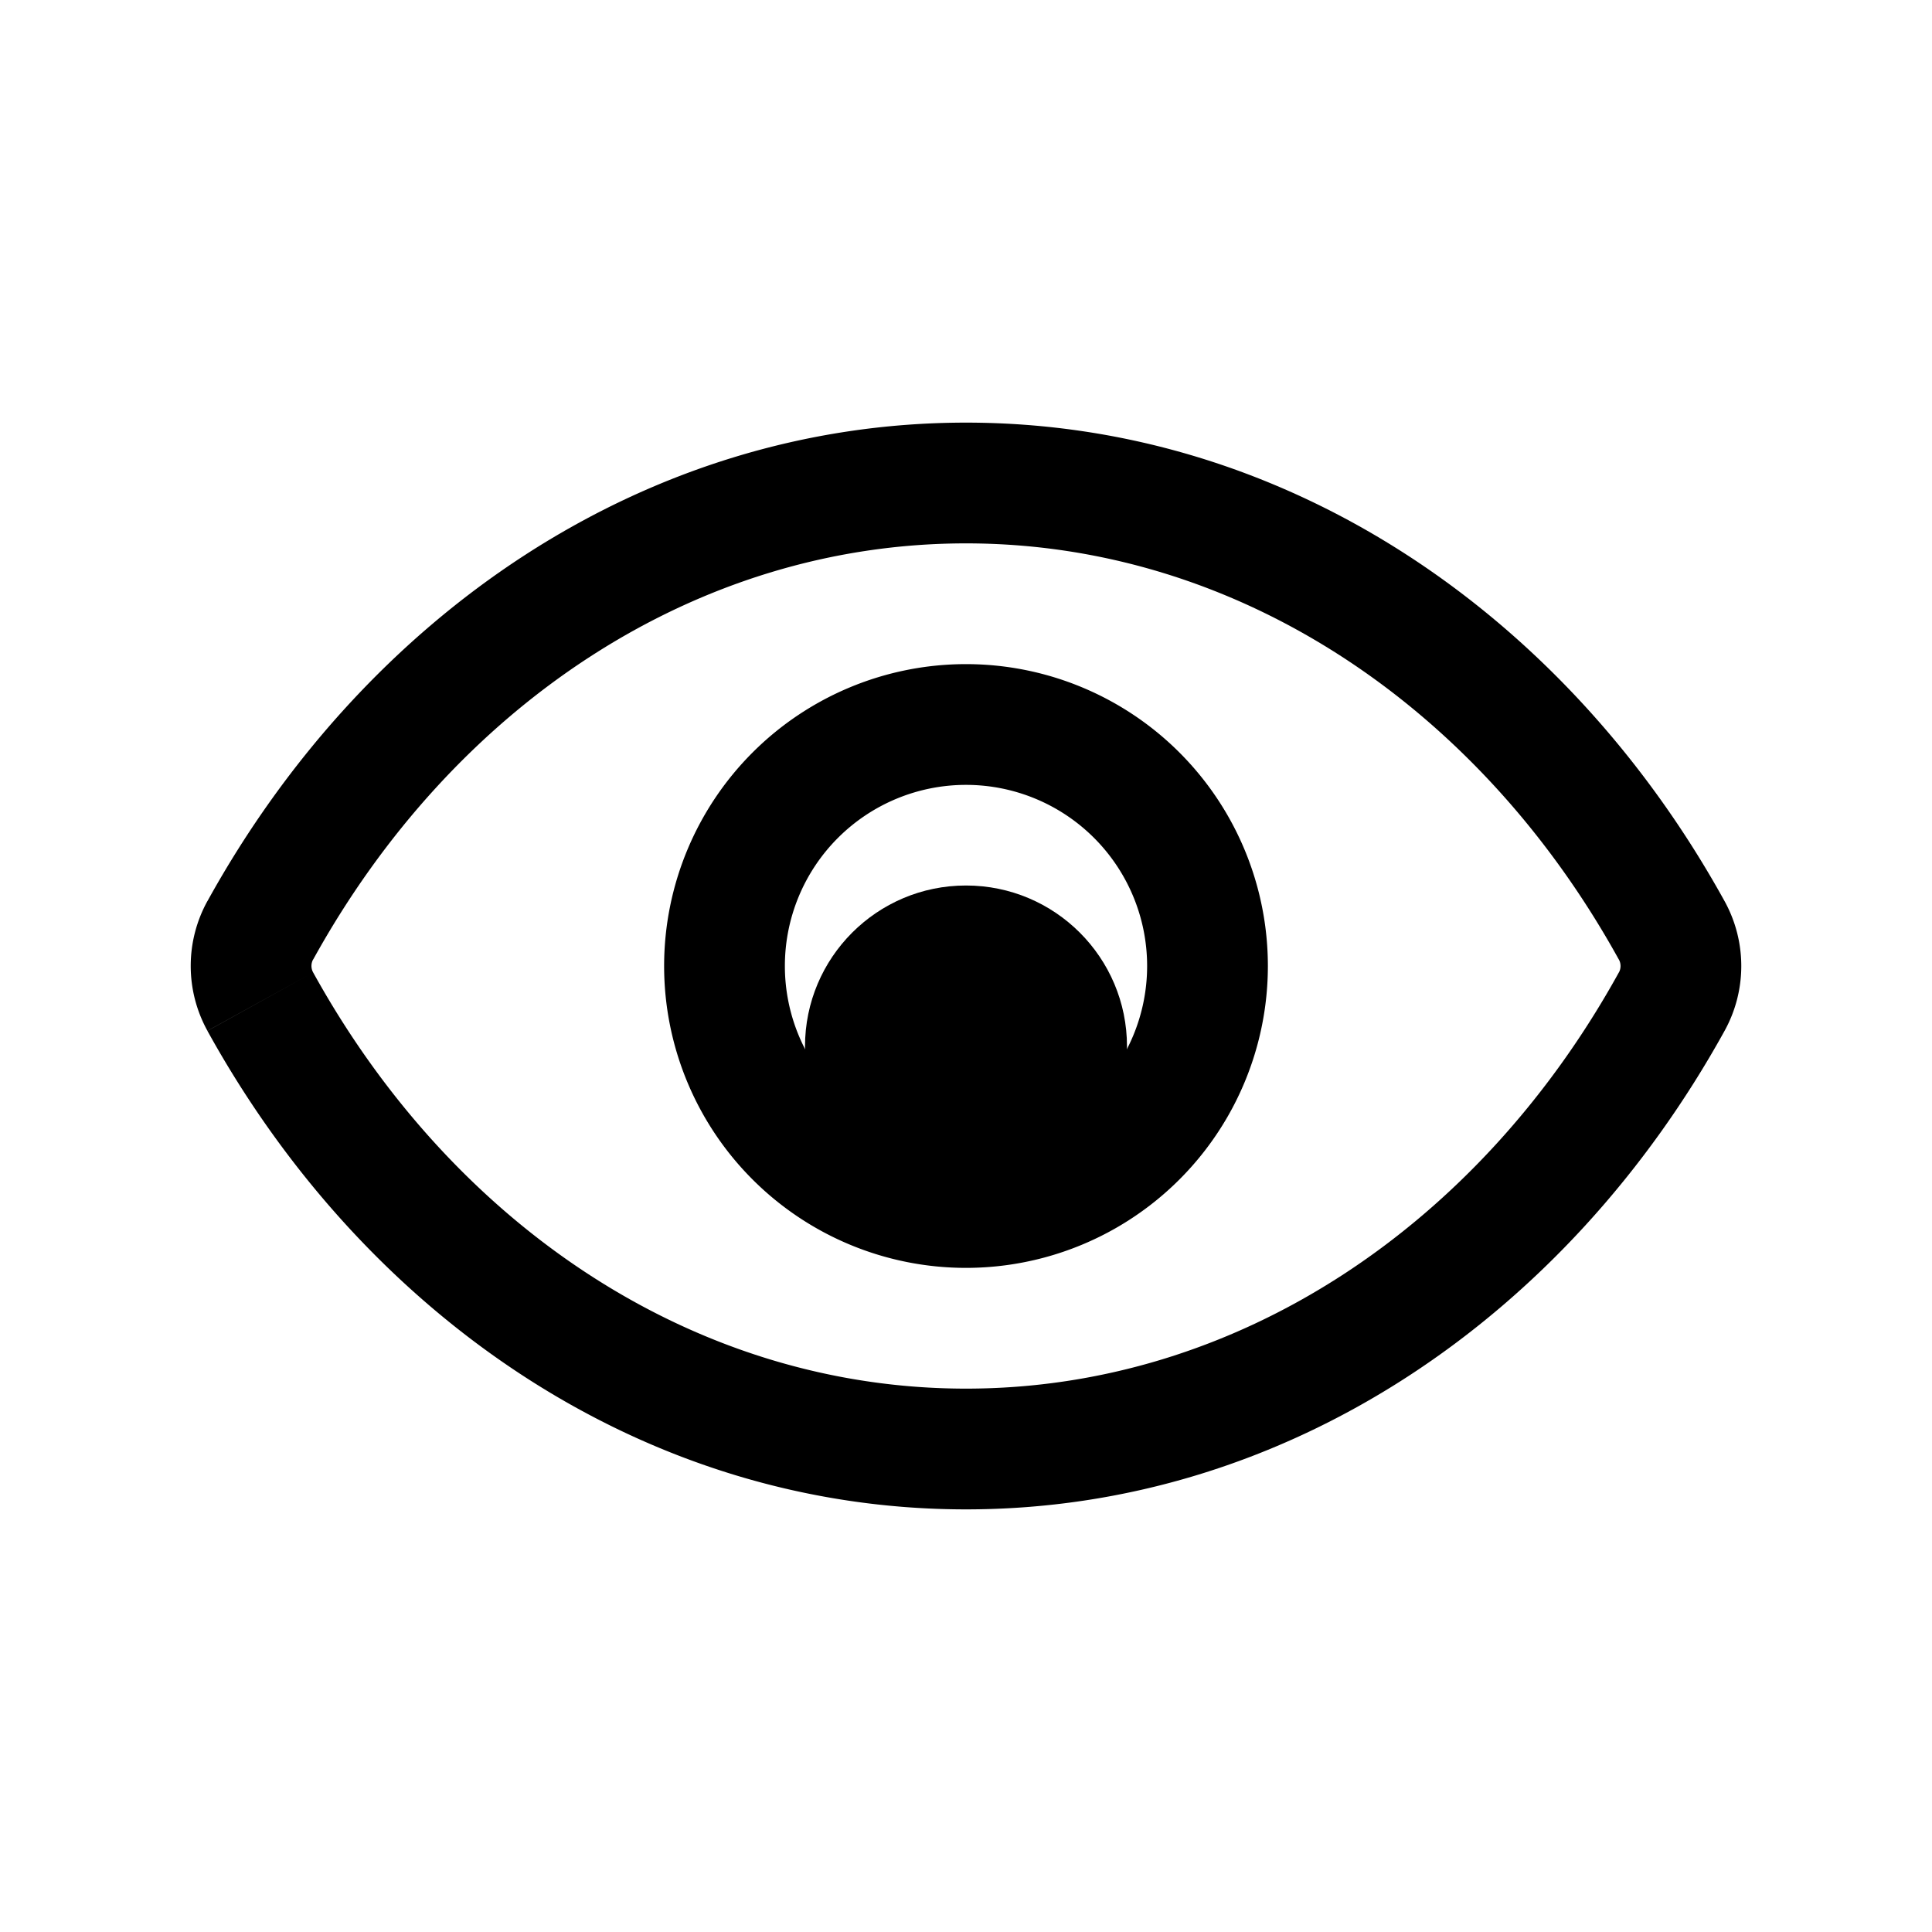 <svg xmlns="http://www.w3.org/2000/svg" width="24" height="24" fill="none" viewBox="0 0 24 24">
  <circle cx="12" cy="13" r="2" fill="color(display-p3 .769 .894 .337)"/>
  <path fill="#000" d="M12 6v-.75V6Zm8.767 6.443.656.363-.656-.363Zm0-.886-.657.362.657-.362Zm-17.534.886.657-.362-.657.362Zm0-.886.657.362-.657-.362ZM12 17.25c-3.365 0-6.373-2.024-8.11-5.17l-1.313.726C4.529 16.342 7.996 18.75 12 18.75v-1.5Zm8.11-5.17c-1.736 3.146-4.744 5.17-8.11 5.17v1.5c4.005 0 7.47-2.408 9.423-5.944l-1.313-.725ZM12 6.75c3.366 0 6.373 2.024 8.11 5.17l1.313-.726C19.471 7.658 16.005 5.25 12 5.25v1.5Zm-8.11 5.17C5.627 8.773 8.635 6.75 12 6.75v-1.5c-4.004 0-7.47 2.408-9.423 5.944l1.313.725Zm17.533.886a1.667 1.667 0 0 0 0-1.612l-1.313.725a.167.167 0 0 1 0 .162l1.313.725ZM3.89 12.08a.167.167 0 0 1 0-.162l-1.313-.725a1.667 1.667 0 0 0 0 1.612l1.313-.725ZM14.25 12A2.25 2.25 0 0 1 12 14.25v1.5A3.75 3.75 0 0 0 15.75 12h-1.5ZM12 14.25A2.25 2.25 0 0 1 9.75 12h-1.5A3.75 3.75 0 0 0 12 15.75v-1.5ZM9.75 12A2.25 2.25 0 0 1 12 9.75v-1.5A3.75 3.75 0 0 0 8.25 12h1.5ZM12 9.75A2.25 2.25 0 0 1 14.25 12h1.5A3.75 3.75 0 0 0 12 8.25v1.5Z"/>
</svg>
